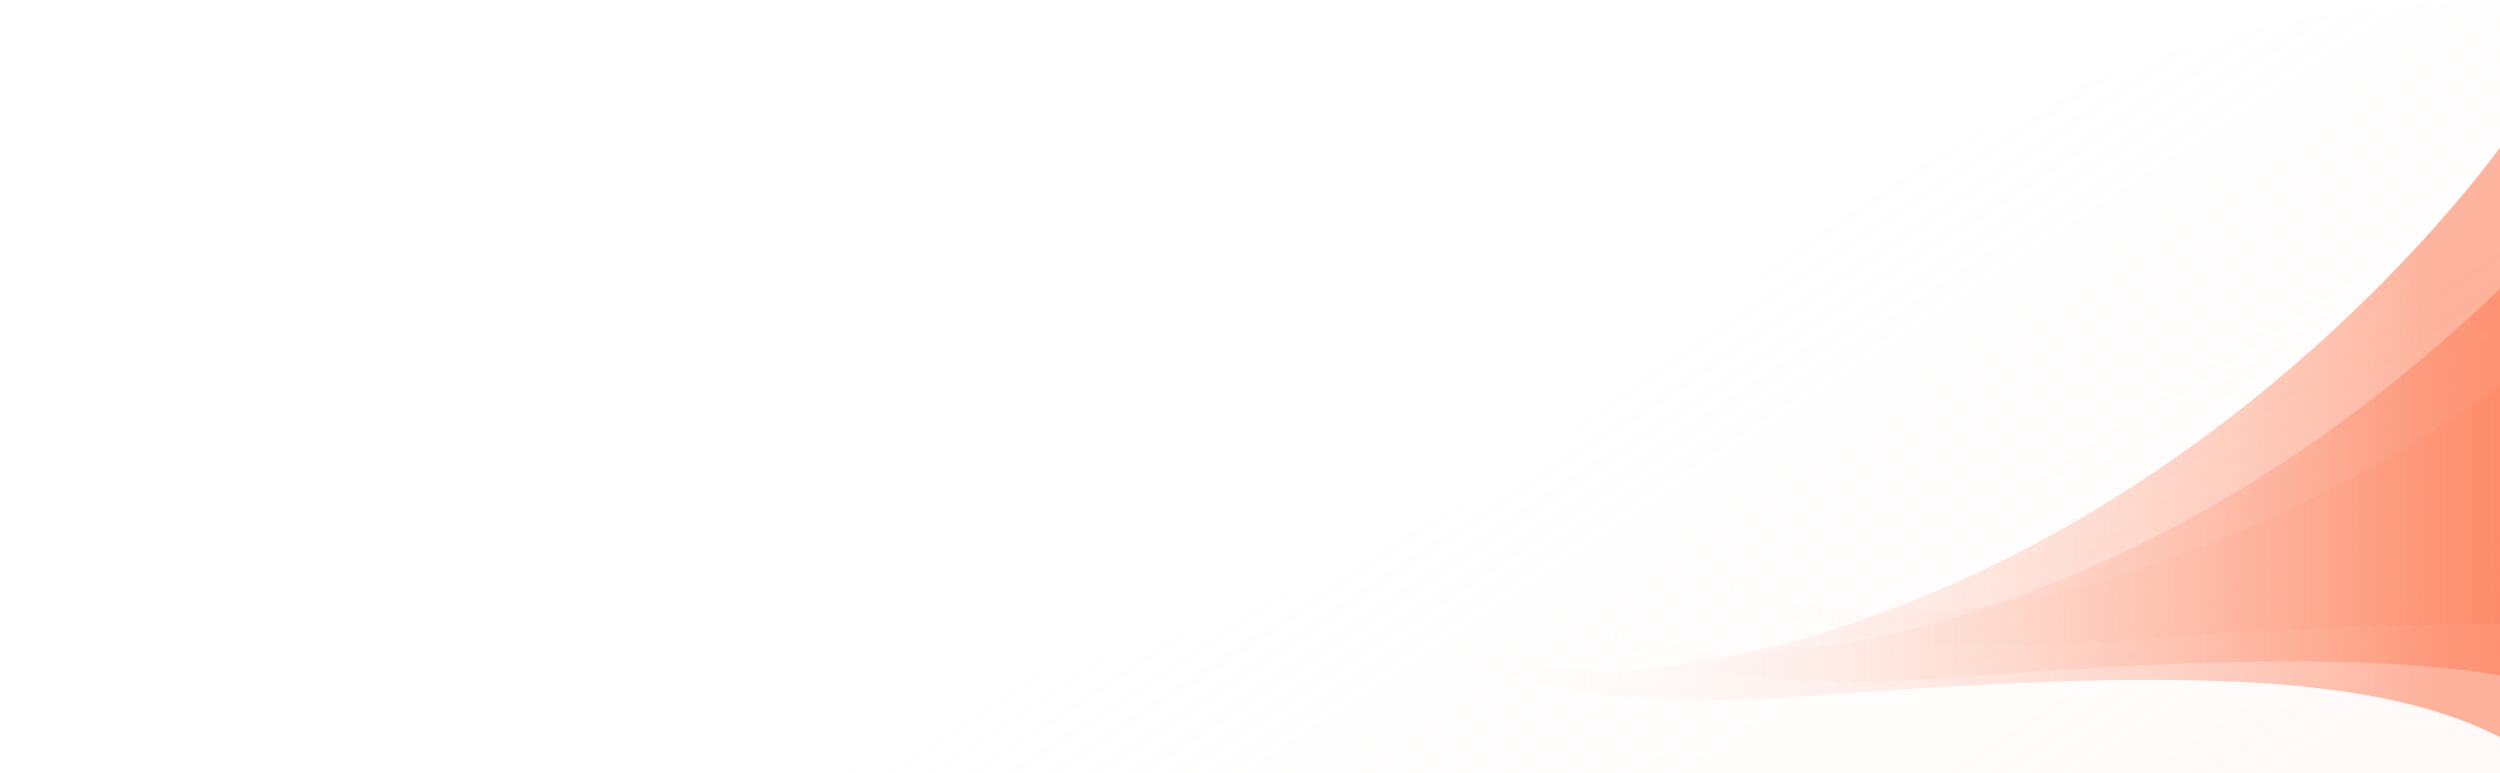 <svg width="1920" height="594" viewBox="0 0 1920 594" fill="none" xmlns="http://www.w3.org/2000/svg">
<path d="M1311.14 247.5C1562.81 23.666 1799.5 0.499 1923 0.5V594H-68H-336V557.5C-336 557.5 -127 322.5 193.5 468.5C411.702 567.9 887.952 623.885 1311.14 247.5Z" fill="url(#paint0_linear_117_878)"/>
<path opacity="0.45" d="M1924.37 568.329C1914.42 563.049 1904.13 558.412 1893.62 554.353C1882.36 550 1870.86 546.301 1859.22 543.126C1846.41 539.635 1833.43 536.776 1820.37 534.398C1805.9 531.768 1791.33 529.717 1776.72 528.091C1760.45 526.291 1744.14 525.004 1727.79 524.098C1709.59 523.083 1691.37 522.527 1673.14 522.298C1652.86 522.036 1632.58 522.167 1612.31 522.571C1589.8 523.018 1567.3 523.793 1544.81 524.796C1519.93 525.909 1495.06 527.295 1470.2 528.866C1442.79 530.601 1415.39 532.554 1388 534.649C1362.76 536.58 1337.46 537.802 1312.14 537.878C1291.21 537.944 1270.26 537.245 1249.39 535.456C1232.37 533.994 1215.4 531.812 1198.62 528.604C1184.95 525.986 1171.4 522.68 1158.15 518.414C1147.64 515.031 1137.29 511.027 1127.34 506.216C1119.43 502.386 1111.75 498.033 1104.53 493.025C1098.97 489.173 1093.67 484.929 1088.82 480.216C1085.17 476.681 1081.78 472.884 1078.78 468.792C1076.75 466.032 1074.9 463.141 1073.33 460.097C1072.53 458.515 1071.76 456.889 1071.2 455.209C1071.12 455.001 1071.05 454.783 1071 454.576C1071.93 455.94 1072.99 457.227 1074.05 458.482C1077.07 462.017 1080.37 465.279 1083.84 468.367C1089.3 473.222 1095.18 477.586 1101.32 481.525C1109.65 486.871 1118.46 491.443 1127.56 495.316C1139.08 500.226 1151.06 504.034 1163.25 506.925C1178.52 510.547 1194.13 512.729 1209.79 513.788C1229.04 515.097 1248.38 514.726 1267.6 513.155C1291.39 511.202 1315.01 507.383 1338.33 502.299C1366.7 496.112 1394.64 488.028 1422.11 478.677C1450.6 468.978 1478.64 457.958 1506.08 445.586C1531.01 434.348 1555.45 422.03 1579.36 408.73C1602.1 396.074 1624.36 382.534 1646.11 368.208C1666.65 354.668 1686.73 340.419 1706.31 325.526C1724.39 311.79 1742.05 297.497 1759.29 282.713C1775.06 269.184 1790.46 255.24 1805.5 240.904C1818.7 228.313 1831.61 215.417 1844.2 202.226C1854.92 190.988 1865.43 179.532 1875.67 167.858C1883.77 158.638 1891.7 149.288 1899.44 139.774C1904.87 133.097 1910.21 126.354 1915.41 119.502C1918.13 115.923 1920.82 112.323 1923.43 108.657C1923.75 108.21 1924.06 107.762 1924.38 107.315L1924.36 568.329H1924.37Z" fill="url(#paint1_linear_117_878)"/>
<path opacity="0.45" d="M2033.48 554.146C2023.52 548.865 2013.24 544.228 2002.73 540.169C1991.47 535.816 1979.97 532.117 1968.33 528.942C1955.52 525.451 1942.54 522.592 1929.48 520.214C1915.01 517.585 1900.43 515.533 1885.82 513.908C1869.56 512.107 1853.24 510.82 1836.9 509.914C1818.7 508.9 1800.48 508.343 1782.25 508.114C1761.97 507.852 1741.68 507.983 1721.41 508.387C1698.9 508.834 1676.41 509.609 1653.92 510.613C1629.03 511.726 1604.17 513.111 1579.3 514.682C1551.89 516.417 1524.5 518.37 1497.1 520.465C1471.87 522.396 1446.56 523.618 1421.25 523.694C1400.31 523.76 1379.37 523.062 1358.49 521.272C1341.47 519.81 1324.51 517.628 1307.73 514.42C1294.06 511.802 1280.51 508.496 1267.26 504.23C1256.74 500.848 1246.4 496.844 1236.45 492.032C1228.54 488.202 1220.86 483.849 1213.63 478.841C1208.08 474.99 1202.78 470.746 1197.92 466.032C1194.28 462.497 1190.89 458.7 1187.89 454.609C1185.86 451.848 1184 448.957 1182.44 445.913C1181.63 444.331 1180.87 442.705 1180.3 441.025C1180.23 440.818 1180.16 440.6 1180.11 440.392C1181.03 441.756 1182.09 443.044 1183.16 444.298C1186.17 447.833 1189.48 451.096 1192.95 454.183C1198.4 459.039 1204.28 463.403 1210.43 467.341C1218.75 472.688 1227.57 477.259 1236.67 481.132C1248.19 486.042 1260.17 489.85 1272.36 492.741C1287.63 496.364 1303.23 498.546 1318.9 499.604C1338.15 500.913 1357.49 500.542 1376.7 498.971C1400.5 497.018 1424.12 493.199 1447.44 488.115C1475.8 481.929 1503.75 473.844 1531.22 464.494C1559.71 454.794 1587.75 443.775 1615.19 431.402C1640.12 420.164 1664.56 407.846 1688.46 394.546C1711.21 381.89 1733.47 368.35 1755.21 354.024C1775.76 340.484 1795.83 326.235 1815.42 311.342C1833.5 297.606 1851.16 283.313 1868.4 268.529C1884.16 255 1899.57 241.057 1914.6 226.72C1927.81 214.129 1940.71 201.233 1953.3 188.042C1964.03 176.804 1974.54 165.348 1984.78 153.674C1992.88 144.455 2000.81 135.104 2008.54 125.59C2013.98 118.913 2019.31 112.17 2024.52 105.318C2027.23 101.74 2029.93 98.139 2032.54 94.473C2032.85 94.026 2033.17 93.579 2033.49 93.131L2033.46 554.146H2033.48Z" fill="url(#paint2_linear_117_878)"/>
<path opacity="0.45" d="M2186.05 528.463C2175.5 522.864 2164.6 517.947 2153.46 513.644C2141.53 509.028 2129.34 505.107 2117 501.741C2103.42 498.039 2089.66 495.008 2075.82 492.486C2060.49 489.698 2045.04 487.524 2029.55 485.8C2012.31 483.891 1995.02 482.526 1977.7 481.566C1958.41 480.49 1939.1 479.9 1919.78 479.657C1898.28 479.38 1876.78 479.519 1855.3 479.947C1831.44 480.421 1807.6 481.242 1783.76 482.306C1757.38 483.486 1731.03 484.955 1704.68 486.621C1675.63 488.461 1646.59 490.531 1617.55 492.752C1590.81 494.8 1563.99 496.095 1537.16 496.176C1514.97 496.246 1492.77 495.505 1470.65 493.608C1452.61 492.058 1434.62 489.745 1416.84 486.344C1402.35 483.567 1387.99 480.062 1373.95 475.539C1362.8 471.953 1351.84 467.708 1341.29 462.606C1332.91 458.546 1324.77 453.93 1317.11 448.621C1311.23 444.537 1305.61 440.037 1300.46 435.04C1296.6 431.292 1293 427.266 1289.82 422.928C1287.67 420.001 1285.7 416.936 1284.05 413.708C1283.19 412.031 1282.38 410.307 1281.78 408.526C1281.7 408.306 1281.63 408.075 1281.58 407.855C1282.56 409.301 1283.68 410.666 1284.81 411.996C1288 415.744 1291.51 419.203 1295.19 422.477C1300.97 427.625 1307.2 432.252 1313.71 436.428C1322.53 442.096 1331.88 446.943 1341.52 451.05C1353.73 456.255 1366.43 460.293 1379.35 463.358C1395.54 467.199 1412.07 469.512 1428.68 470.634C1449.08 472.022 1469.58 471.629 1489.95 469.963C1515.17 467.893 1540.2 463.844 1564.91 458.453C1594.98 451.894 1624.6 443.322 1653.71 433.409C1683.91 423.125 1713.63 411.441 1742.71 398.323C1769.13 386.408 1795.04 373.348 1820.37 359.246C1844.48 345.828 1868.07 331.472 1891.12 316.283C1912.9 301.927 1934.17 286.819 1954.93 271.029C1974.09 256.465 1992.82 241.311 2011.09 225.636C2027.8 211.292 2044.12 196.508 2060.06 181.308C2074.05 167.959 2087.73 154.285 2101.08 140.3C2112.44 128.385 2123.58 116.238 2134.44 103.861C2143.02 94.086 2151.43 84.172 2159.62 74.085C2165.38 67.005 2171.04 59.856 2176.55 52.591C2179.43 48.797 2182.29 44.98 2185.05 41.093C2185.39 40.618 2185.72 40.144 2186.06 39.67L2186.04 528.463H2186.05Z" fill="url(#paint3_linear_117_878)"/>
<defs>
<linearGradient id="paint0_linear_117_878" x1="2332" y1="4438" x2="-22" y2="890.501" gradientUnits="userSpaceOnUse">
<stop stop-color="#FC5828"/>
<stop offset="1" stop-color="white" stop-opacity="0"/>
</linearGradient>
<linearGradient id="paint1_linear_117_878" x1="1071.01" y1="337.822" x2="1924.4" y2="337.822" gradientUnits="userSpaceOnUse">
<stop stop-color="white" stop-opacity="0"/>
<stop offset="0.94" stop-color="#FC5828"/>
</linearGradient>
<linearGradient id="paint2_linear_117_878" x1="1180.12" y1="323.639" x2="2033.51" y2="323.639" gradientUnits="userSpaceOnUse">
<stop stop-color="white" stop-opacity="0"/>
<stop offset="0.94" stop-color="#FC5828"/>
</linearGradient>
<linearGradient id="paint3_linear_117_878" x1="1281.59" y1="284.066" x2="2186.08" y2="284.066" gradientUnits="userSpaceOnUse">
<stop stop-color="white" stop-opacity="0"/>
<stop offset="0.94" stop-color="#FC5828"/>
</linearGradient>
</defs>
</svg>
